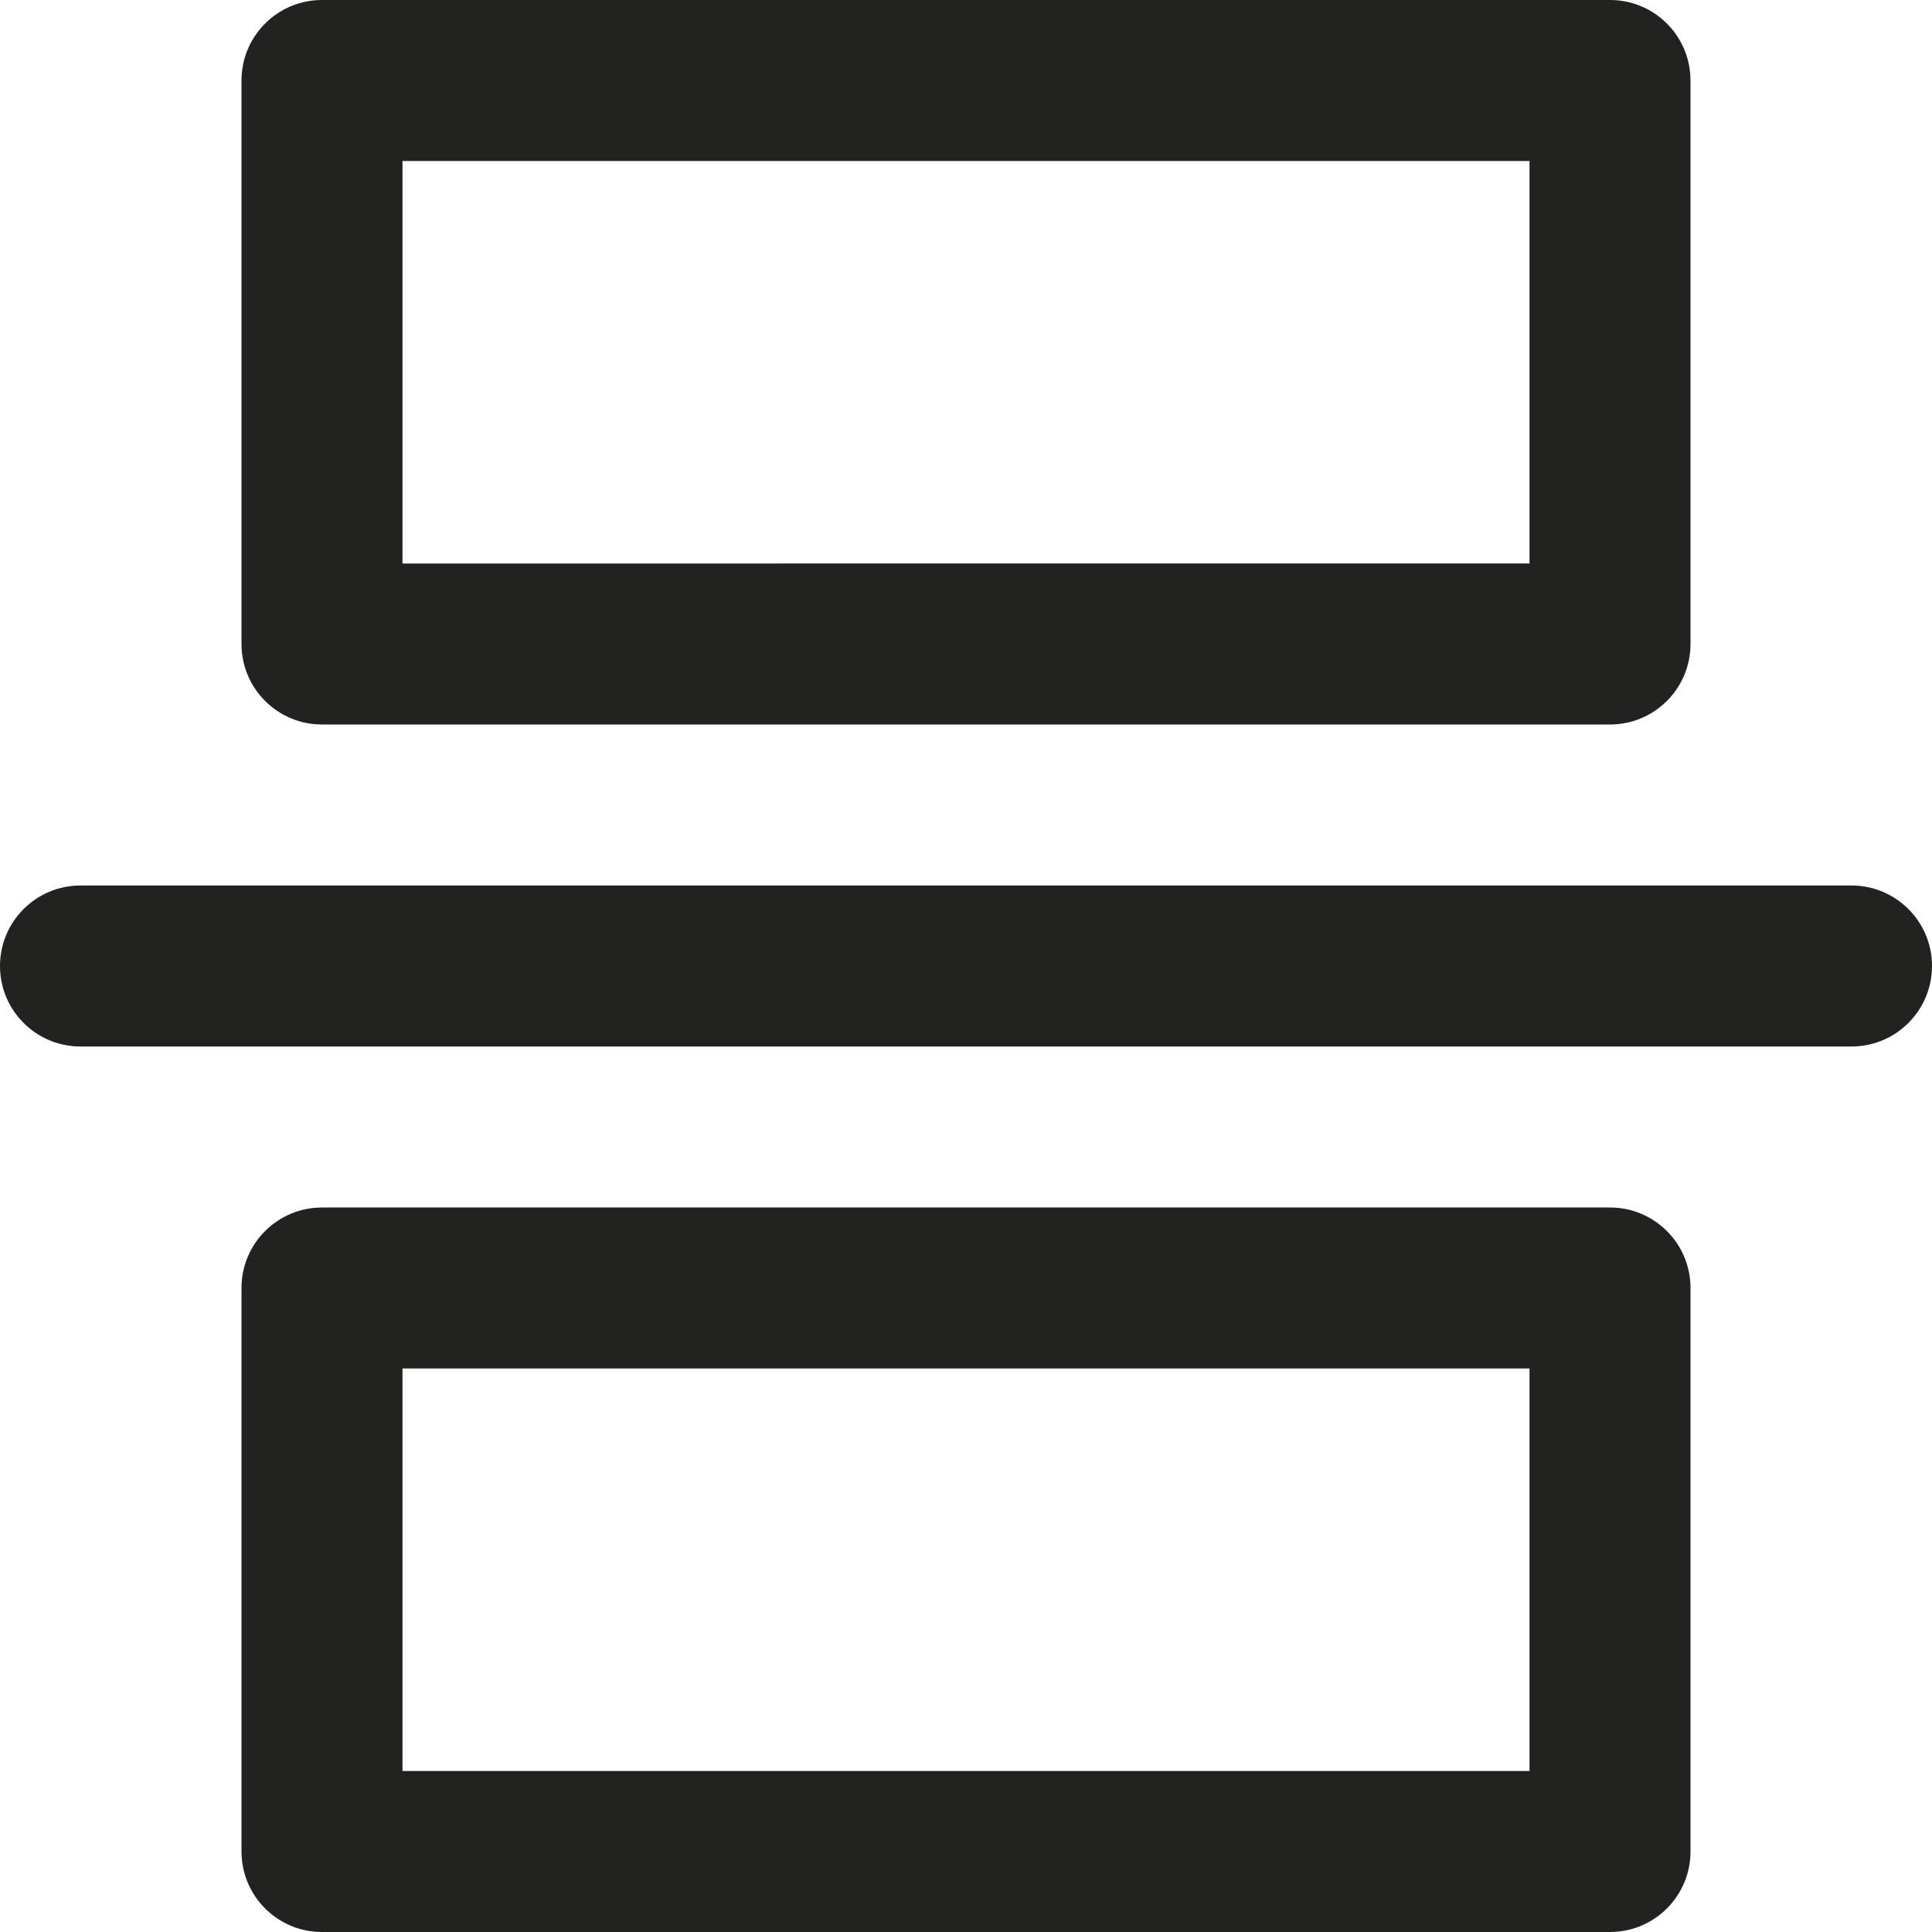 <?xml version="1.0" encoding="utf-8"?>
<!-- Generator: Adobe Illustrator 19.2.1, SVG Export Plug-In . SVG Version: 6.00 Build 0)  -->
<!DOCTYPE svg PUBLIC "-//W3C//DTD SVG 1.1//EN" "http://www.w3.org/Graphics/SVG/1.1/DTD/svg11.dtd">
<svg version="1.1" id="Layer_1" xmlns="http://www.w3.org/2000/svg" xmlns:xlink="http://www.w3.org/1999/xlink" x="0px" y="0px"
	 width="24px" height="24px" viewBox="0 0 24 24" enable-background="new 0 0 24 24" xml:space="preserve">
<path fill="#222221" d="M4,9h16c0.553,0,1-0.448,1-1V1c0-0.552-0.447-1-1-1H4C3.447,0,3,0.448,3,1v7C3,8.552,3.447,9,4,9z M5,2h14v5
	H5V2z"/>
<path fill="#222221" d="M20,24c0.553,0,1-0.448,1-1v-7c0-0.552-0.447-1-1-1H4c-0.553,0-1,0.448-1,1v7c0,0.552,0.447,1,1,1H20z M5,17
	h14v5H5V17z"/>
<path fill="#222221" d="M1,13h22c0.553,0,1-0.448,1-1s-0.447-1-1-1H1c-0.553,0-1,0.448-1,1S0.447,13,1,13z"/>
</svg>
